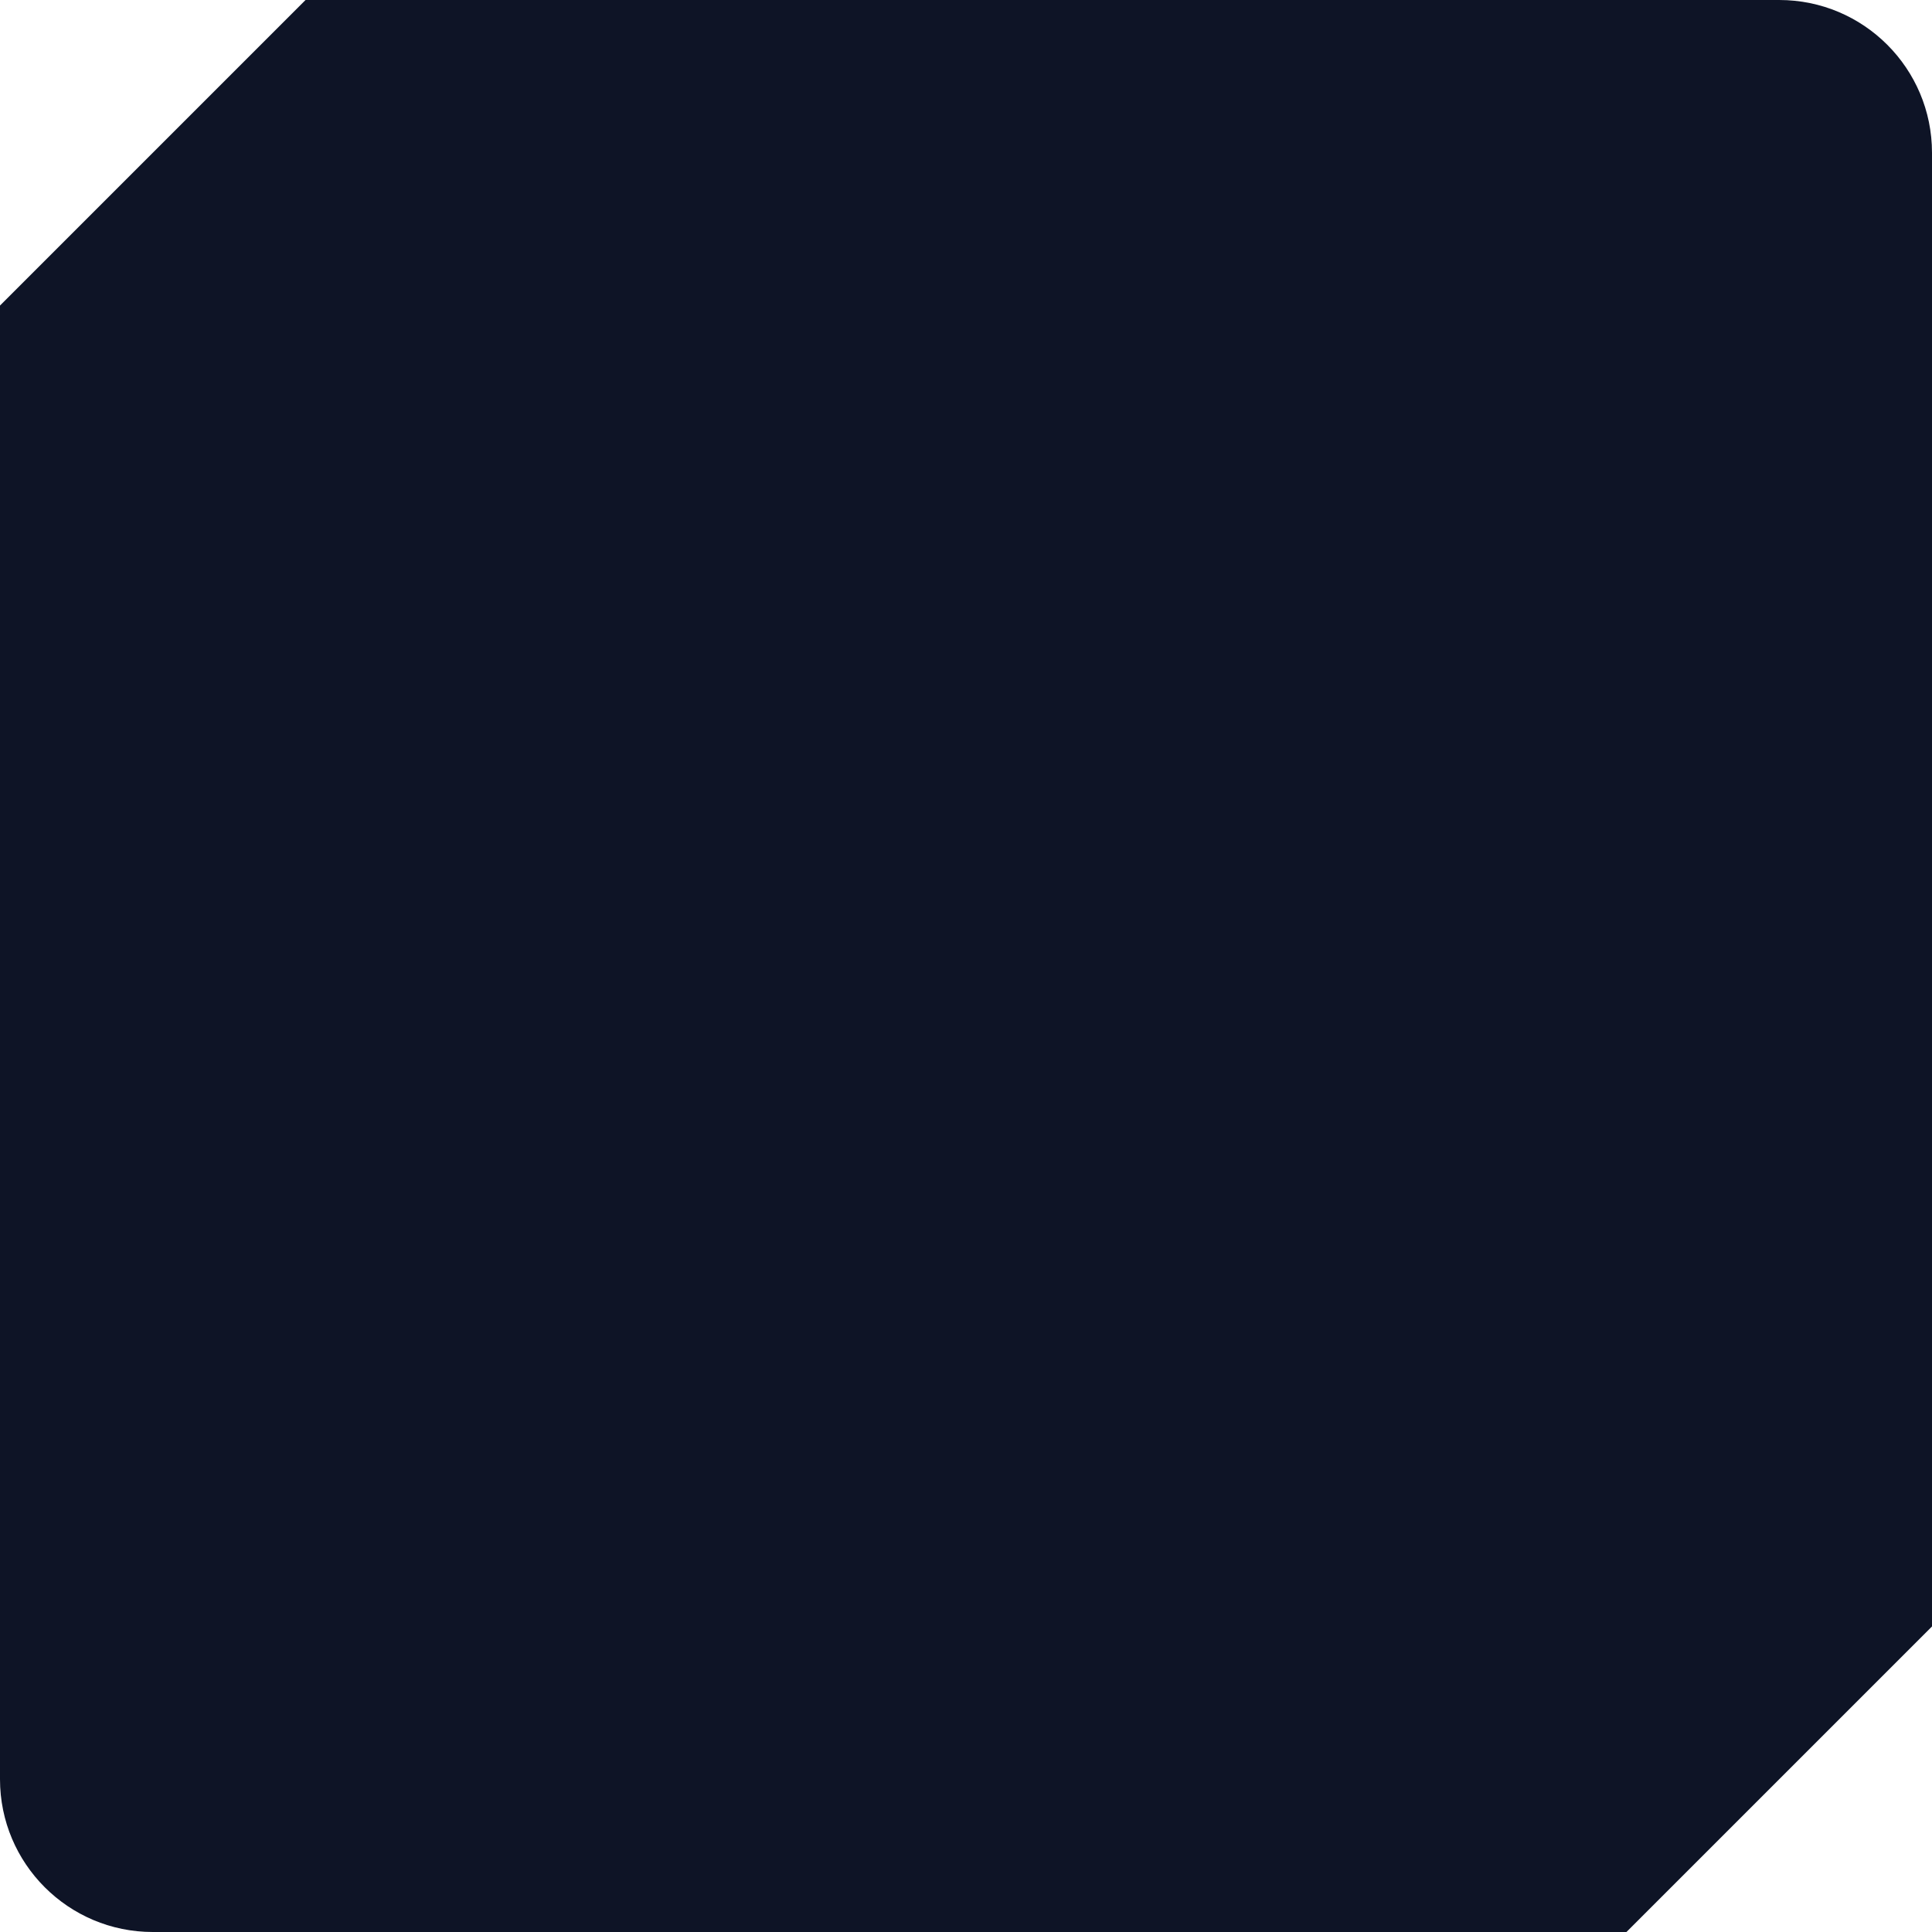 <svg width="40" height="40" viewBox="0 0 40 40" fill="none" xmlns="http://www.w3.org/2000/svg">
<path d="M0 6.326L6.326 1.90735e-05L36.837 1.79143e-06C38.584 8.02051e-07 40 1.416 40 3.163V33.674L33.674 40H3.163C1.416 40 0 38.584 0 36.837V6.326Z" fill="#0E1426"/>
</svg>
